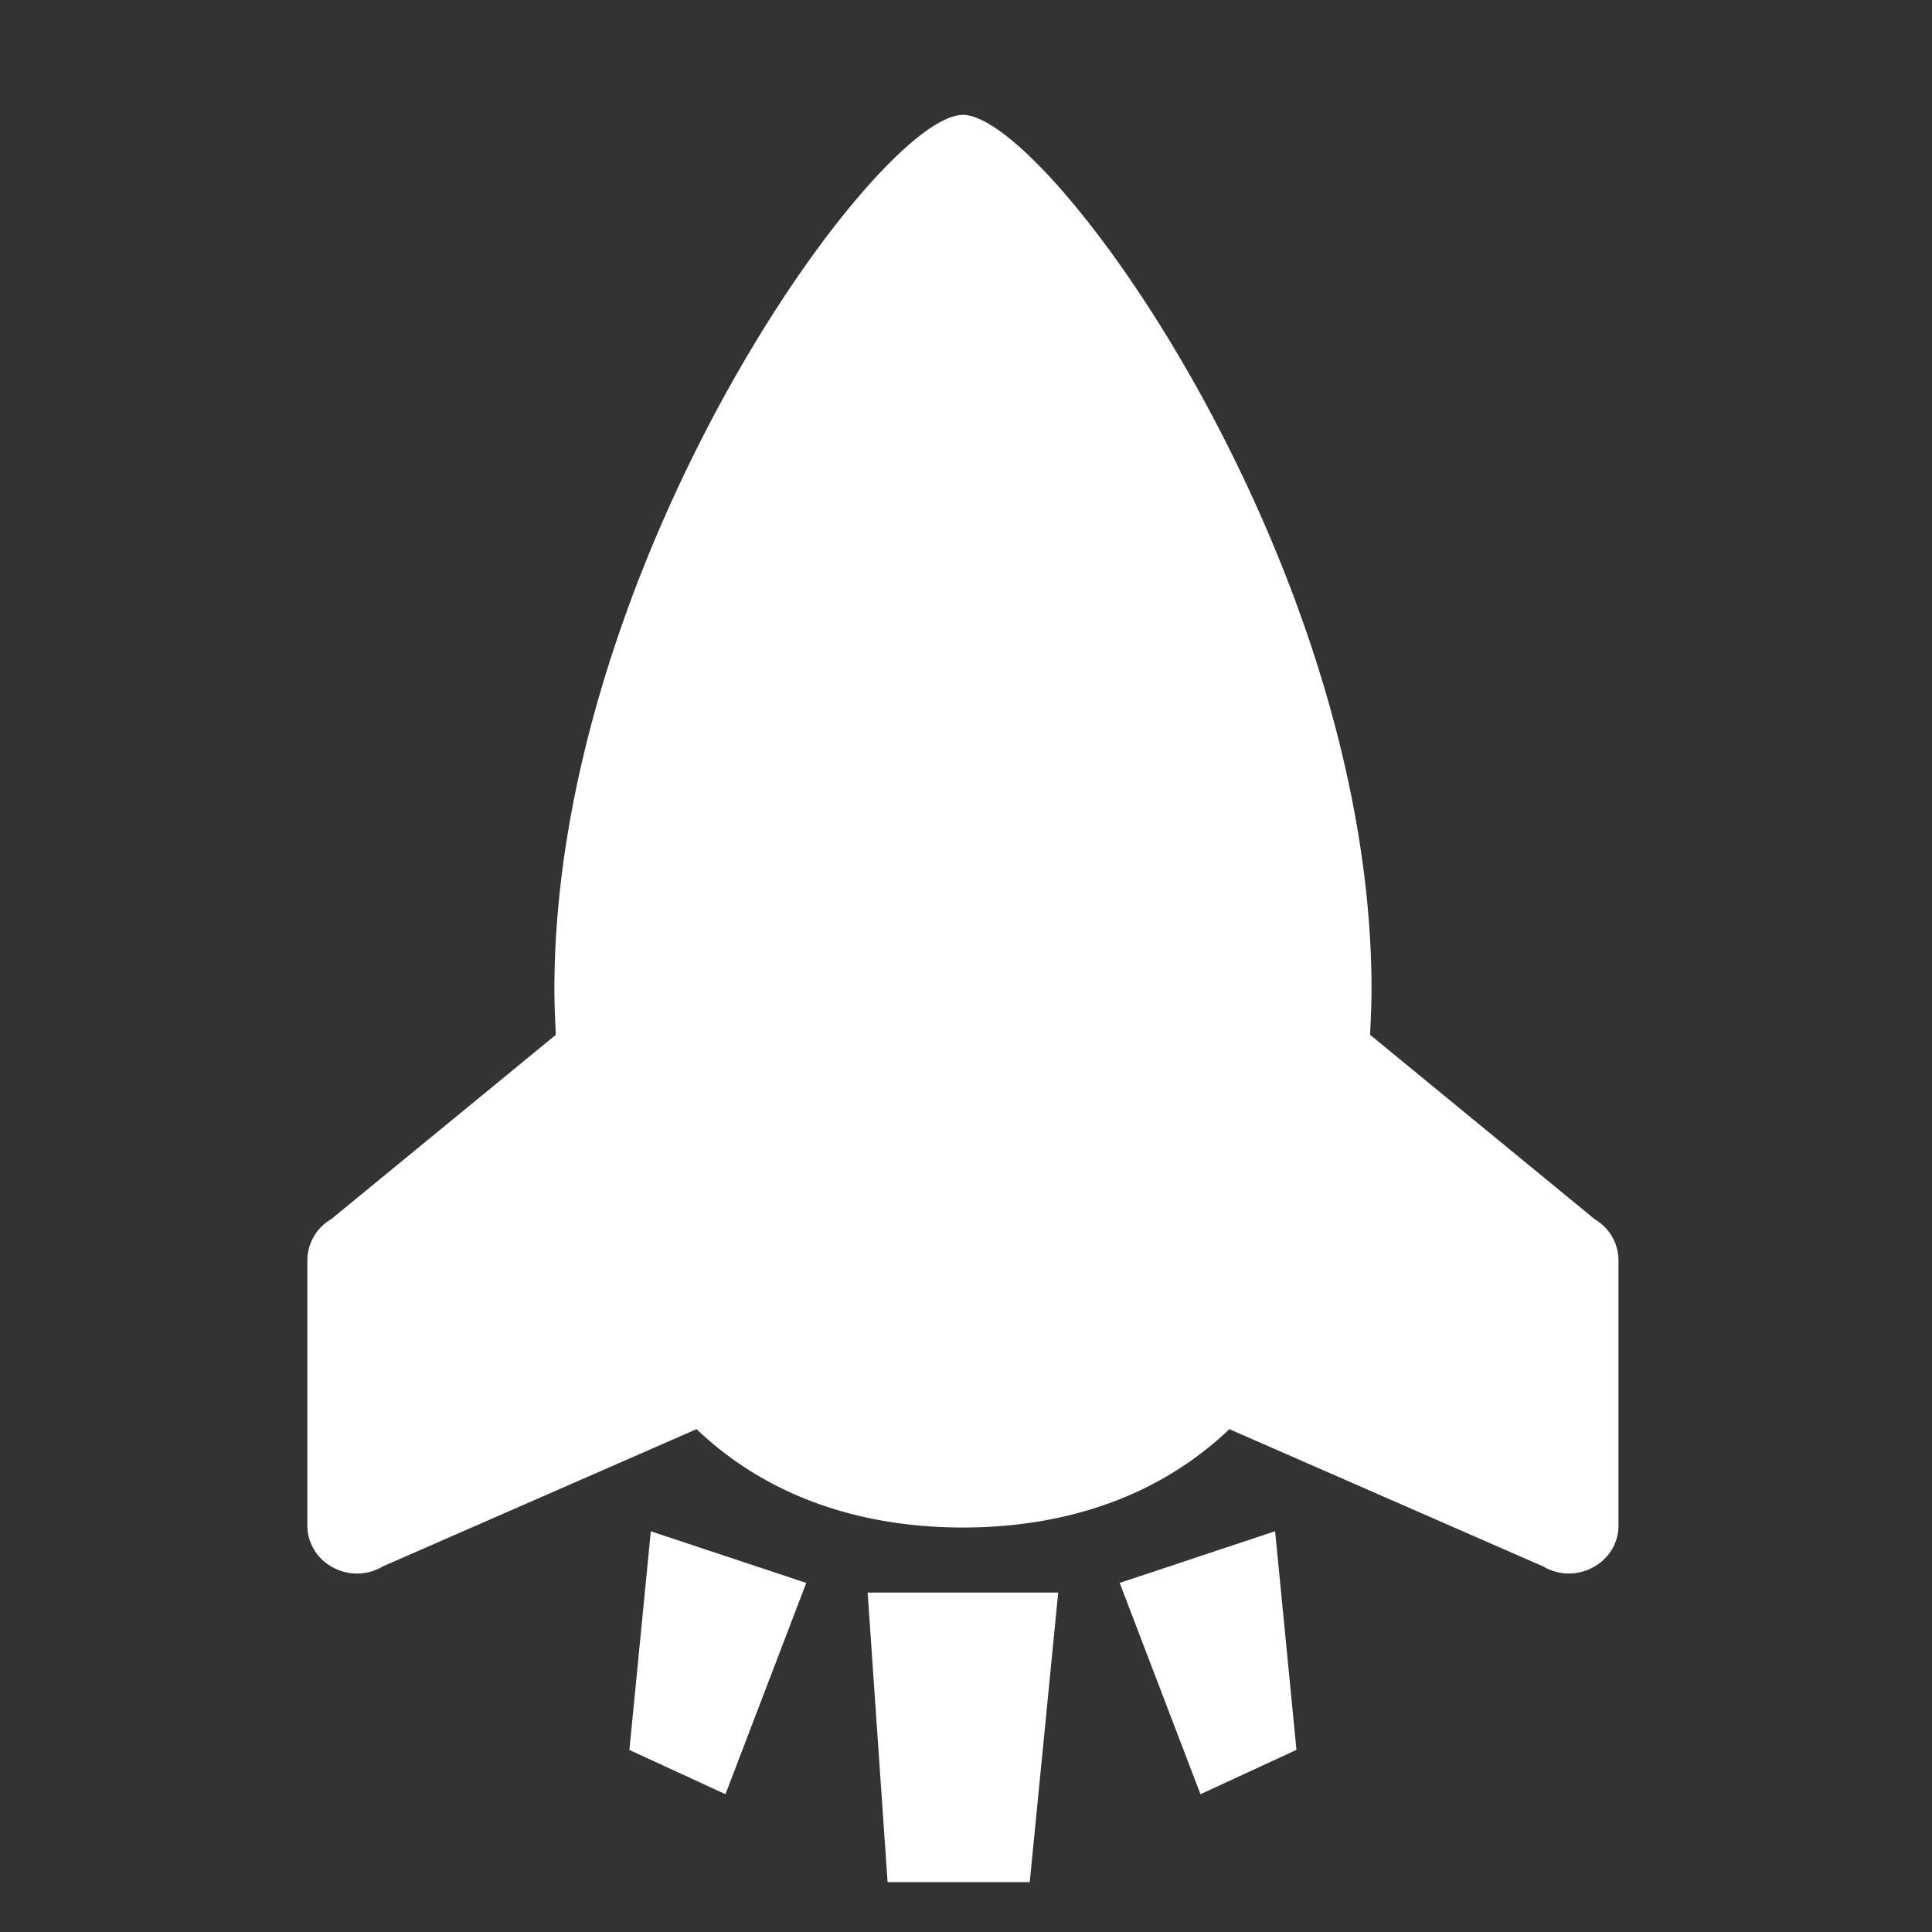 <svg xmlns="http://www.w3.org/2000/svg" width="22" height="22" viewBox="0 0 22 22">
    <rect x="0" y="0" width="22" height="22" fill="#333333" stroke="none"/>
    <g fill="#FFF" fill-rule="evenodd">
        <path d="M10.107 21.432h1.619l.324-3.297H9.88zM7.167 19.927l1.094.504.92-2.406-1.77-.588zM12.75 18.025l.92 2.406 1.093-.505-.243-2.49z"/>
        <path d="M18.16 13.884l-2.558-2.1c.006-.17.016-.335.016-.515 0-4.87-3.68-9.961-4.653-9.961-.972 0-4.652 5.091-4.652 9.961 0 .18.009.345.016.515l-2.559 2.1a.544.544 0 0 0-.27.466v3.02c0 .427.483.69.859.467l3.573-1.563c.868.828 1.973 1.12 3.033 1.12 1.06 0 2.165-.292 3.034-1.12l3.573 1.563c.376.222.858-.04.858-.467v-3.02a.544.544 0 0 0-.27-.466"/>
    </g>
</svg>
